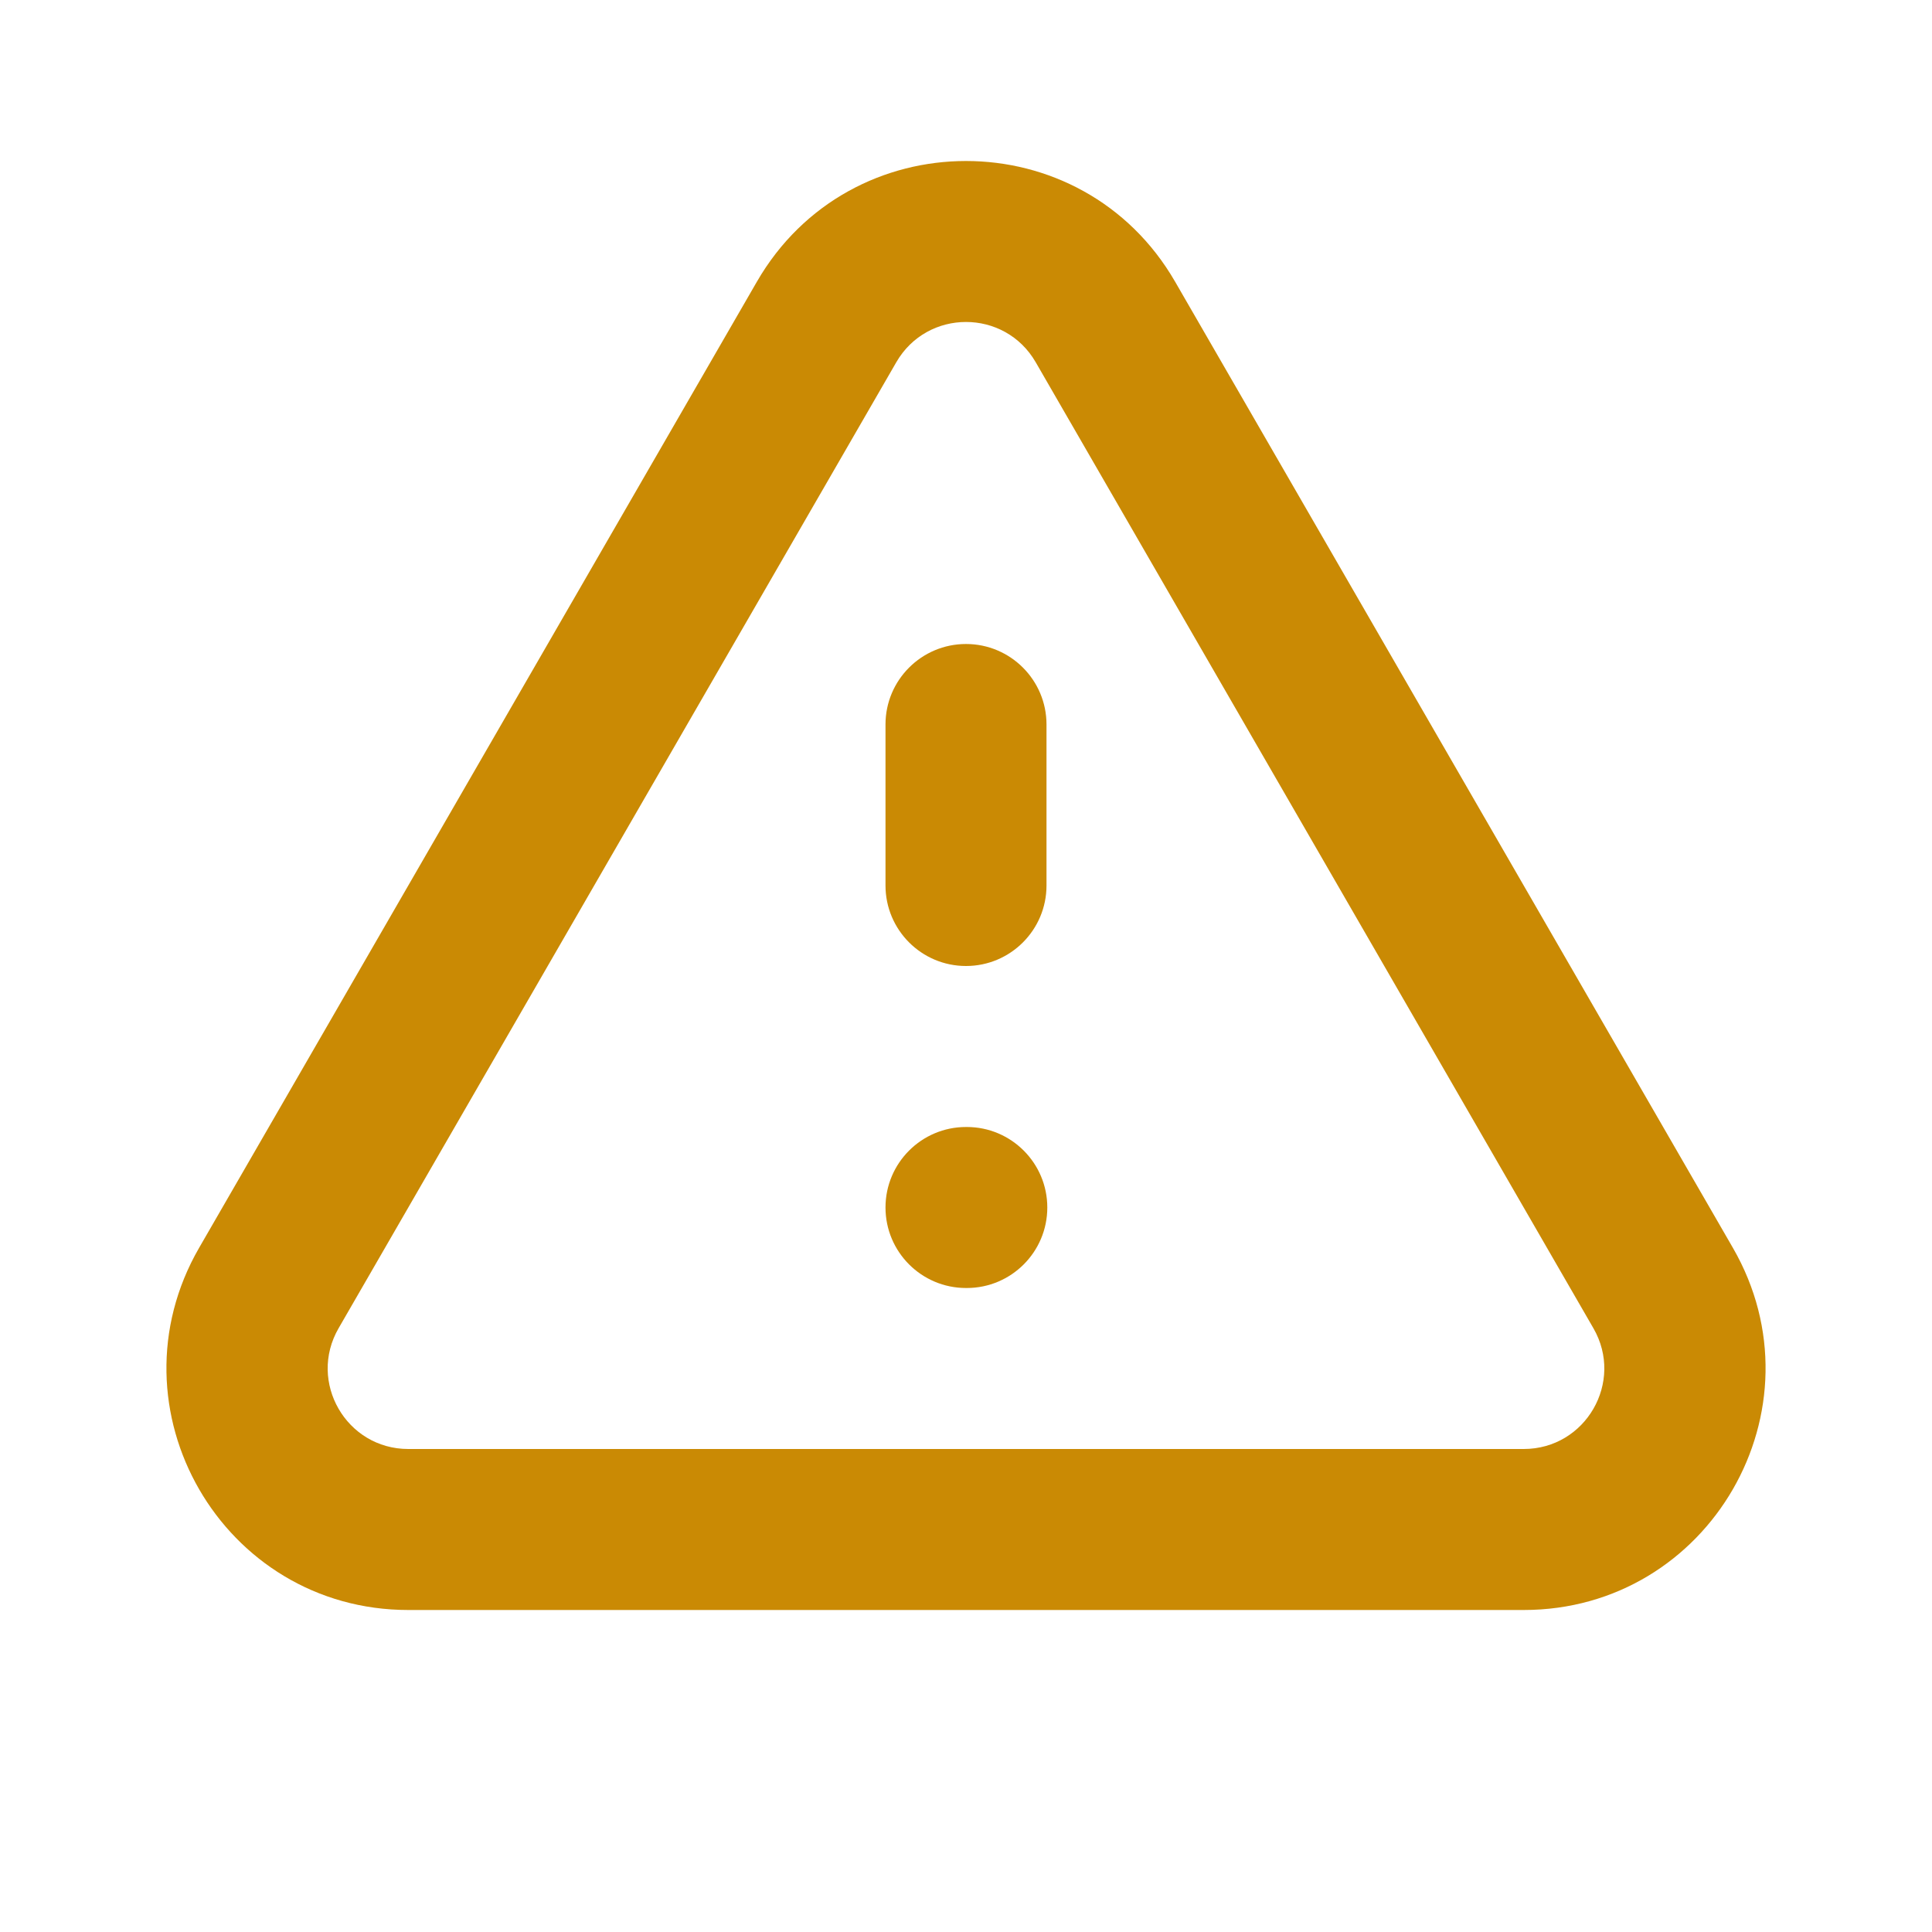 <svg width="24" height="24" viewBox="0 0 24 24" fill="none" xmlns="http://www.w3.org/2000/svg">
<path fill-rule="evenodd" clip-rule="evenodd" d="M9.402 3.5C10.557 1.5 13.443 1.5 14.598 3.5L21.526 15.5C22.681 17.5 21.238 20 18.928 20H5.072C2.762 20 1.319 17.5 2.474 15.5L9.402 3.5ZM12.866 4.5C12.481 3.833 11.519 3.833 11.134 4.5L4.206 16.5C3.821 17.167 4.302 18 5.072 18H18.928C19.698 18 20.179 17.167 19.794 16.5L12.866 4.5ZM12 8C12.552 8 13 8.448 13 9V11C13 11.552 12.552 12 12 12C11.448 12 11 11.552 11 11V9C11 8.448 11.448 8 12 8ZM11 15C11 14.448 11.448 14 12 14H12.01C12.562 14 13.01 14.448 13.01 15C13.01 15.552 12.562 16 12.01 16H12C11.448 16 11 15.552 11 15Z" fill="#CA8A04"/>
</svg>
